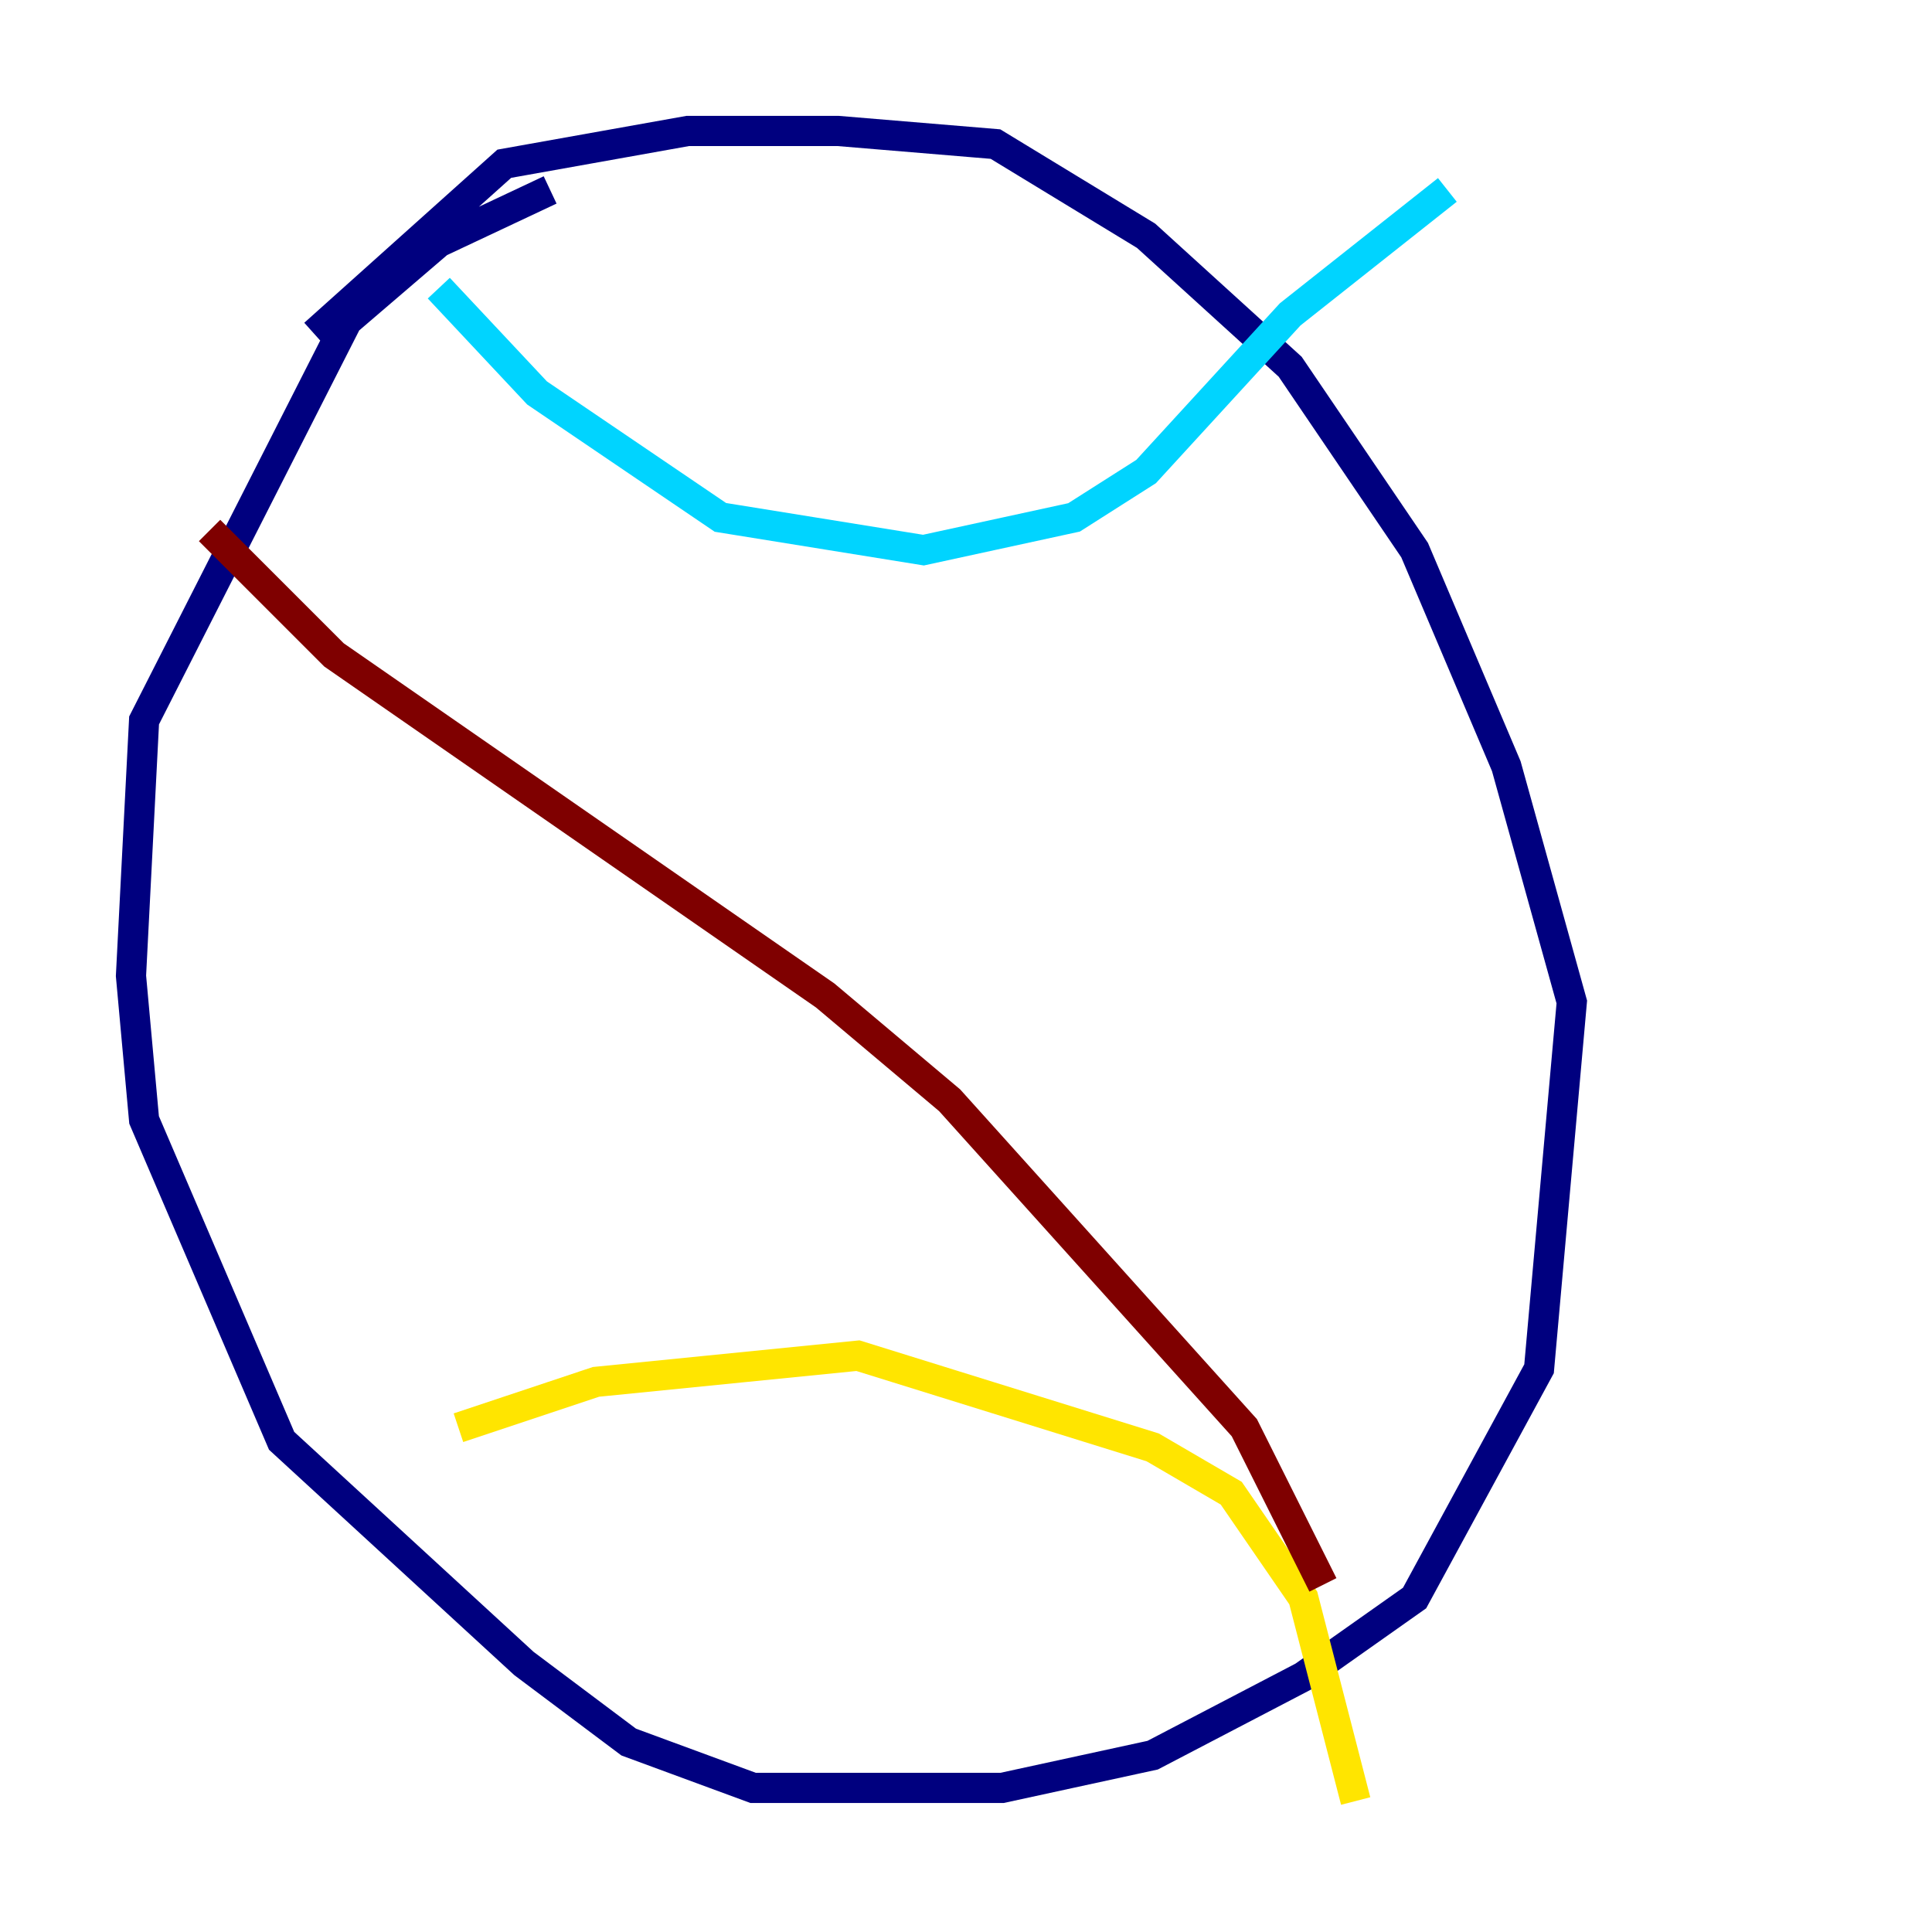 <?xml version="1.0" encoding="utf-8" ?>
<svg baseProfile="tiny" height="128" version="1.2" viewBox="0,0,128,128" width="128" xmlns="http://www.w3.org/2000/svg" xmlns:ev="http://www.w3.org/2001/xml-events" xmlns:xlink="http://www.w3.org/1999/xlink"><defs /><polyline fill="none" points="36.447,12.583 29.071,16.054 22.997,21.261 9.546,47.729 8.678,64.651 9.546,74.197 18.658,95.458 34.712,110.21 41.654,115.417 49.898,118.454 66.386,118.454 76.366,116.285 86.346,111.078 93.722,105.871 101.966,90.685 104.136,66.386 99.797,50.766 93.722,36.447 85.478,24.298 75.932,15.62 65.953,9.546 55.539,8.678 45.559,8.678 33.41,10.848 20.827,22.129" stroke="#00007f" stroke-width="2" /><polyline fill="none" points="29.071,19.091 35.58,26.034 47.729,34.278 61.18,36.447 71.159,34.278 75.932,31.241 85.478,20.827 95.891,12.583" stroke="#00d4ff" stroke-width="2" /><polyline fill="none" points="30.373,94.59 39.485,91.552 56.841,89.817 76.366,95.891 81.573,98.929 86.346,105.871 89.817,119.322" stroke="#ffe500" stroke-width="2" /><polyline fill="none" points="13.885,35.146 22.129,43.39 54.671,65.953 62.915,72.895 82.441,94.59 87.647,105.003" stroke="#7f0000" stroke-width="2" /></svg>